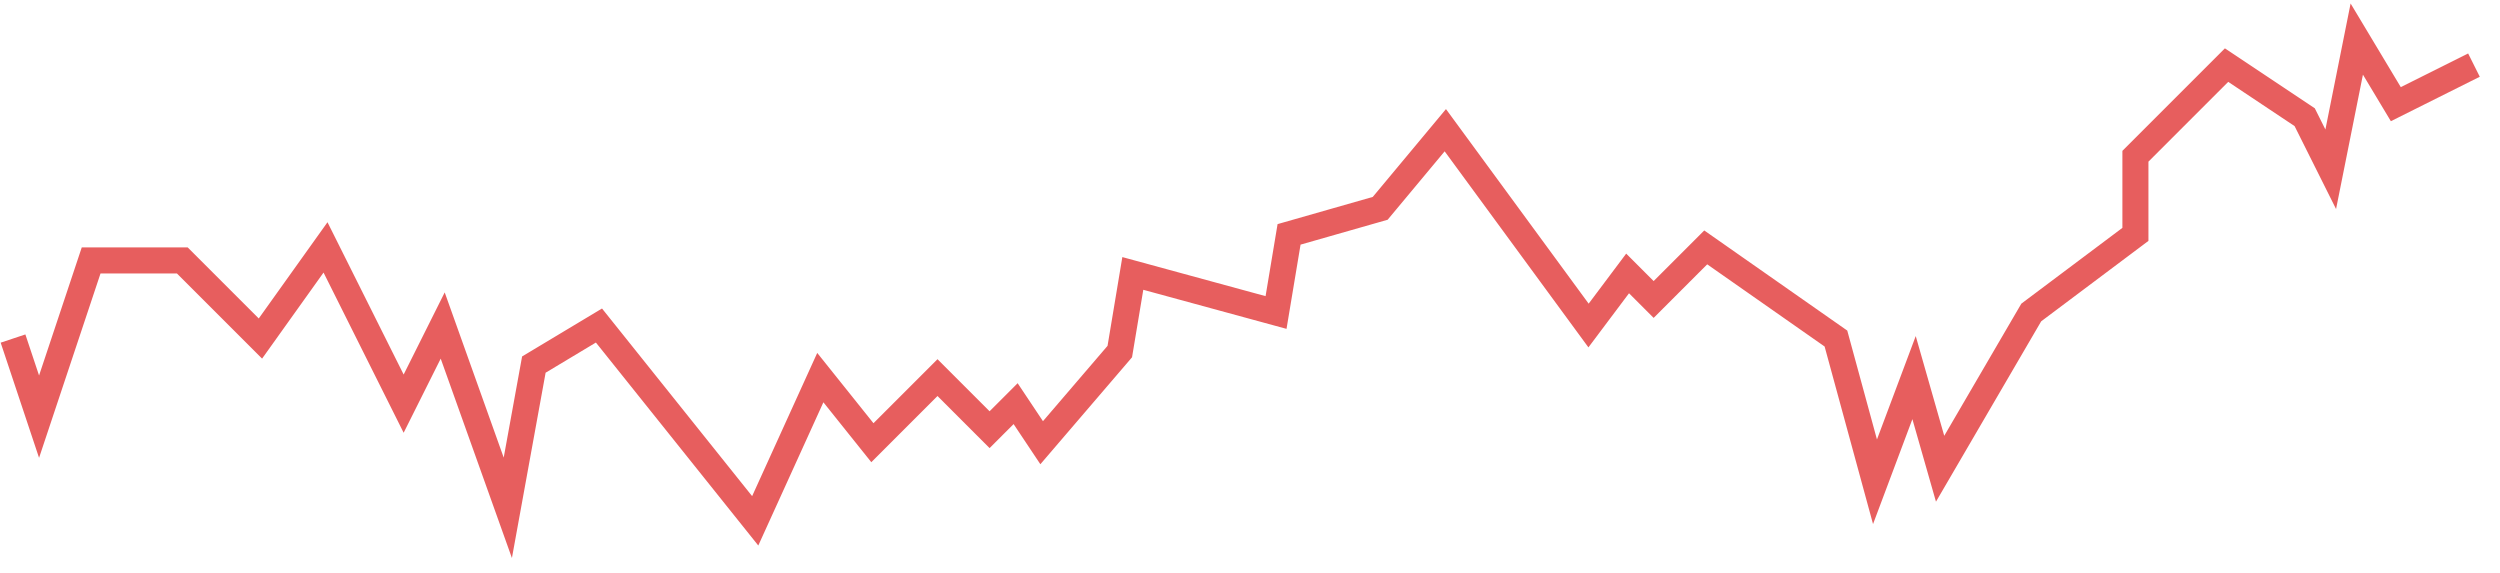 <svg width="96" height="22" viewBox="0 0 96 22" fill="none" xmlns="http://www.w3.org/2000/svg">
<path d="M0.5 13L1.5 16L3.5 10H7L10 13L12.5 9.5L15.5 15.5L17 12.5L19.5 19.5L20.5 14L23 12.5L29 20L31.5 14.5L33.5 17L36 14.5L38 16.5L39 15.5L40 17L43 13.5L43.5 10.5L49 12L49.5 9L53 8L55.5 5L61 12.5L62.5 10.5L63.5 11.5L65.5 9.5L70.5 13L72 18.5L73.5 14.5L74.5 18L78 12L82 9V6L85.5 2.5L88.5 4.5L89.5 6.5L90.5 1.5L92 4L95 2.5" stroke="#E75E5E"/>
</svg>
